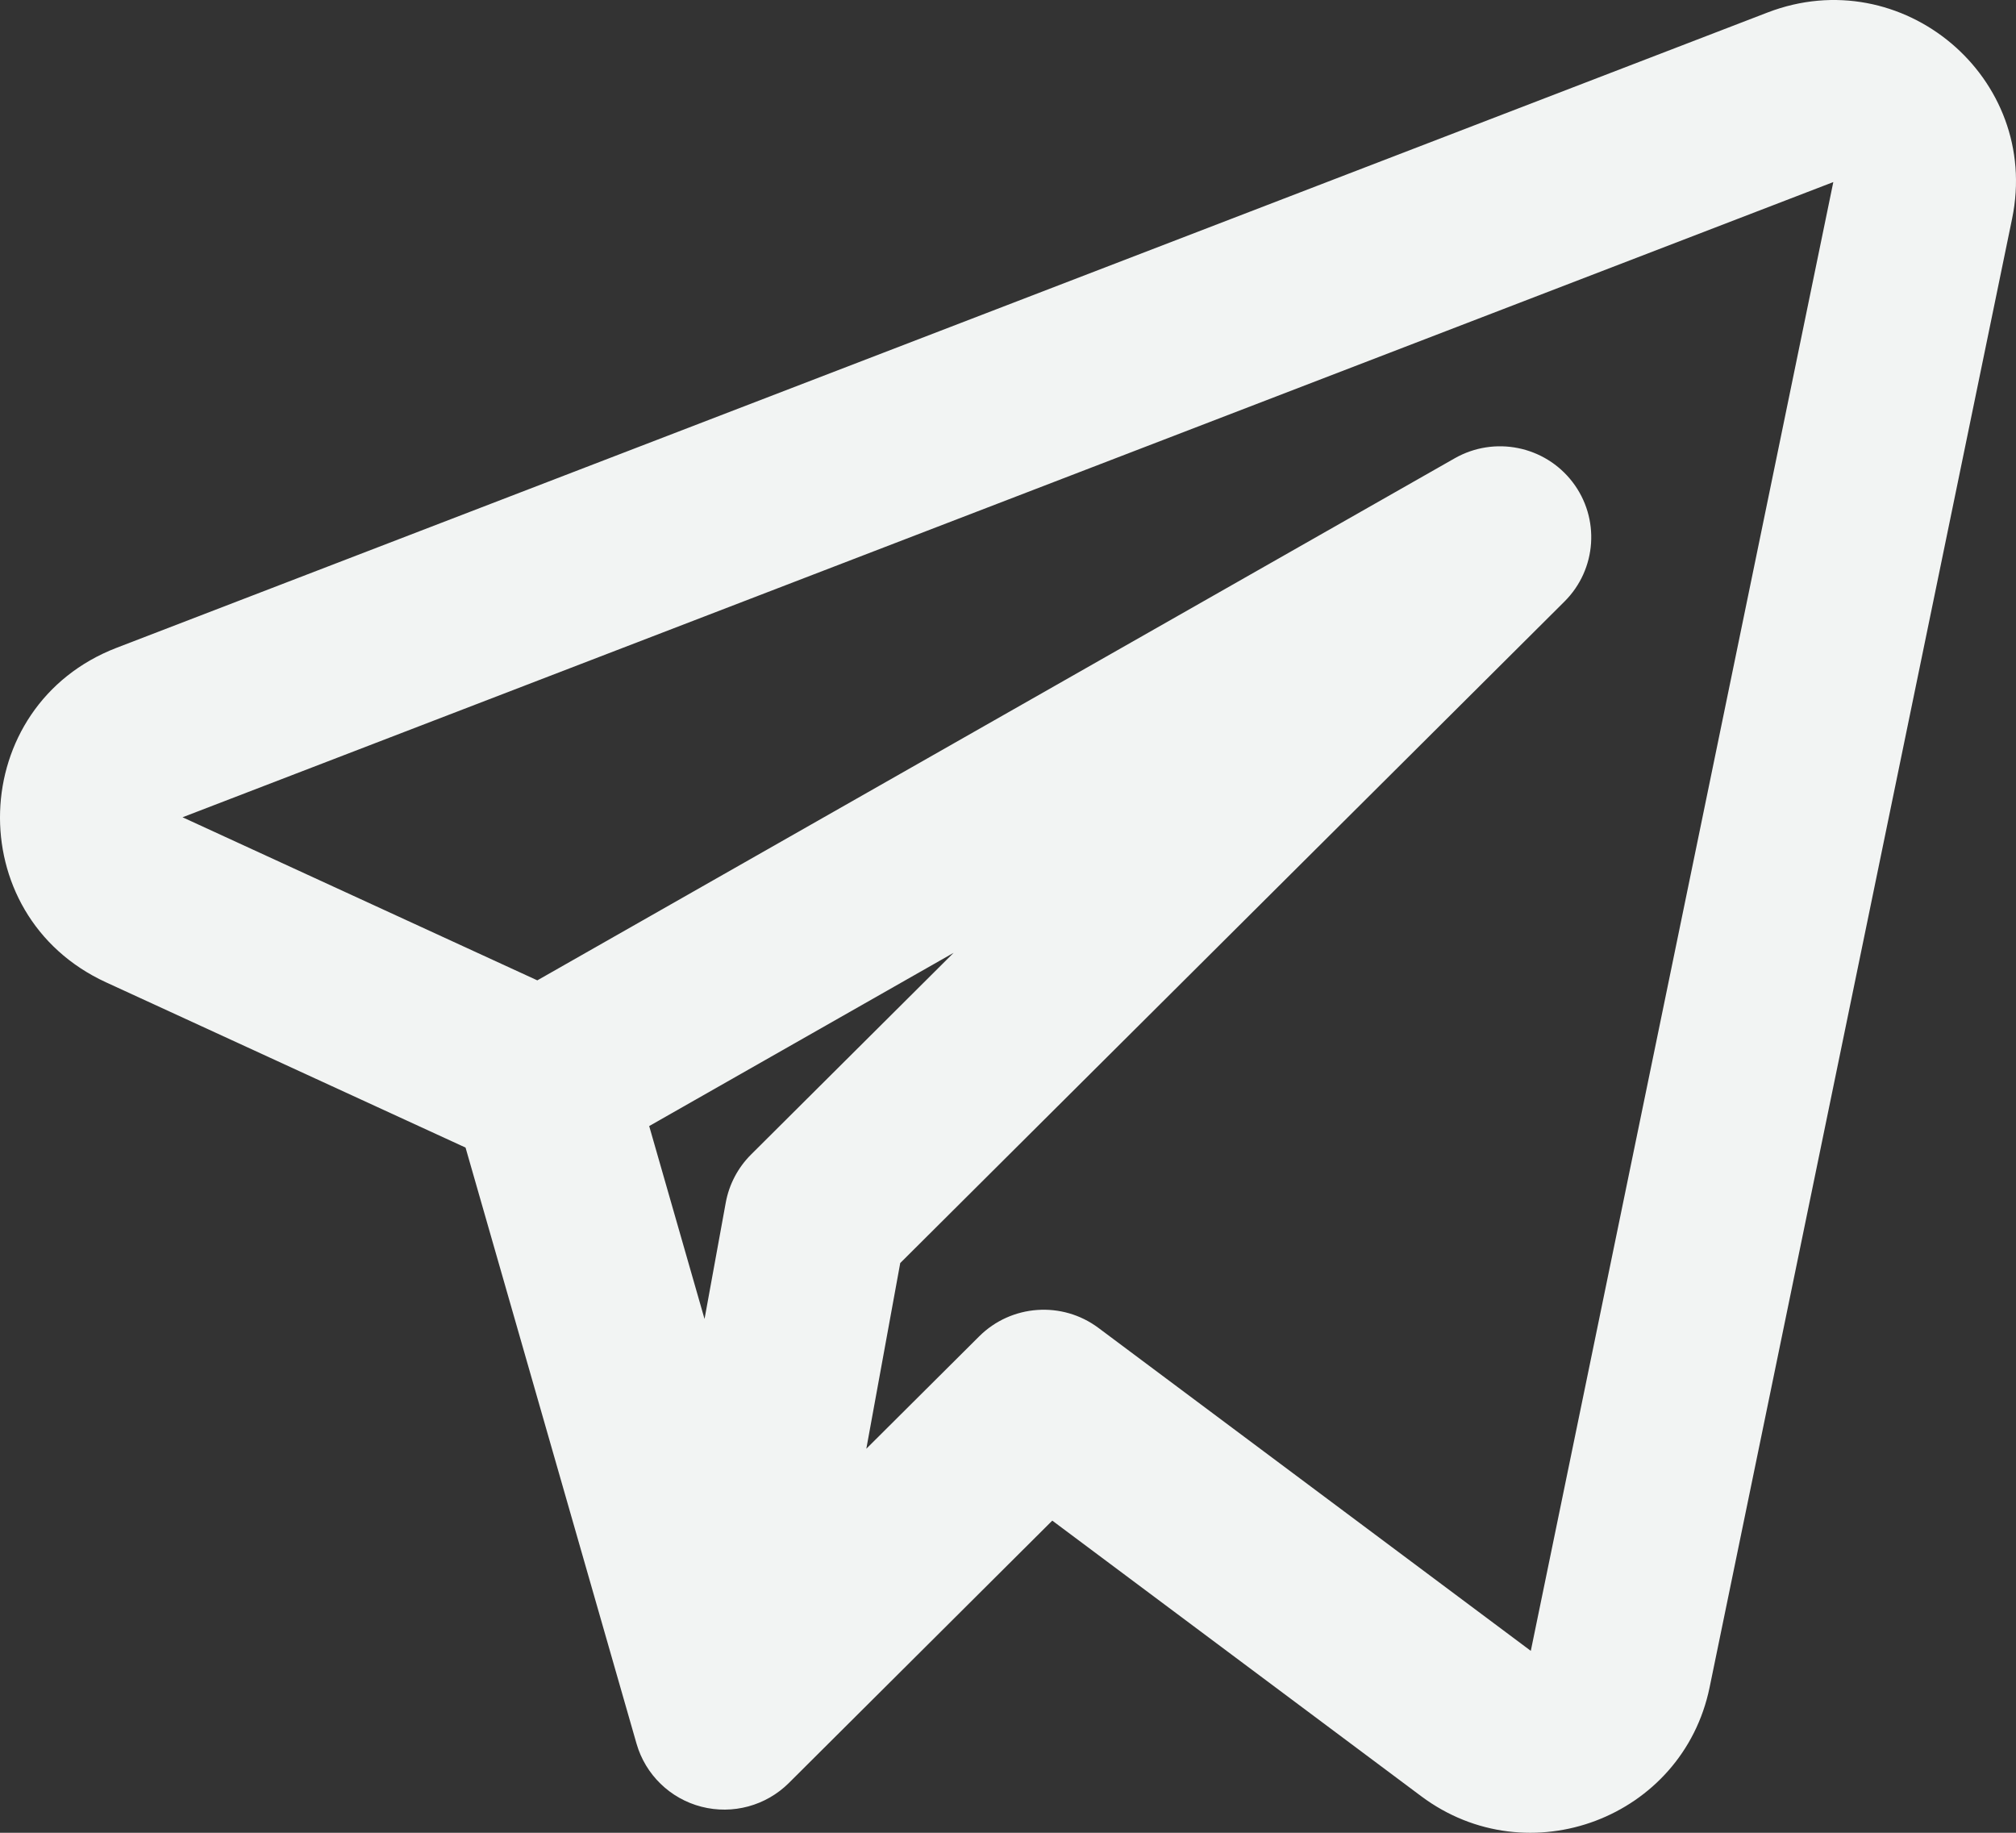 <svg width="55" height="50" viewBox="0 0 55 50" fill="none" xmlns="http://www.w3.org/2000/svg">
<rect x="0" y="0" width="55" height="50" fill="#333333" stroke="none"/>
<path fill-rule="evenodd" clip-rule="evenodd" d="M54.894 5.964C55.686 2.121 51.896 -1.072 48.222 0.341L3.185 17.671C-0.918 19.249 -1.101 24.963 2.893 26.799L12.701 31.307L17.366 47.57C17.609 48.414 18.282 49.069 19.136 49.289C19.99 49.509 20.897 49.263 21.521 48.642L28.708 41.484L38.775 49.004C41.698 51.187 45.907 49.597 46.641 46.033L54.894 5.964ZM4.98 22.296L50.016 4.967L41.763 45.037L29.968 36.227C28.977 35.486 27.59 35.585 26.714 36.457L23.635 39.523L24.56 34.457L42.683 16.409C43.565 15.53 43.658 14.137 42.901 13.15C42.144 12.163 40.771 11.886 39.688 12.502L14.659 26.745L4.98 22.296ZM17.711 30.72L19.221 35.983L19.8 32.808C19.891 32.312 20.131 31.855 20.489 31.498L26.016 25.994L17.711 30.72Z" fill="#F2F4F3"/>
</svg>
